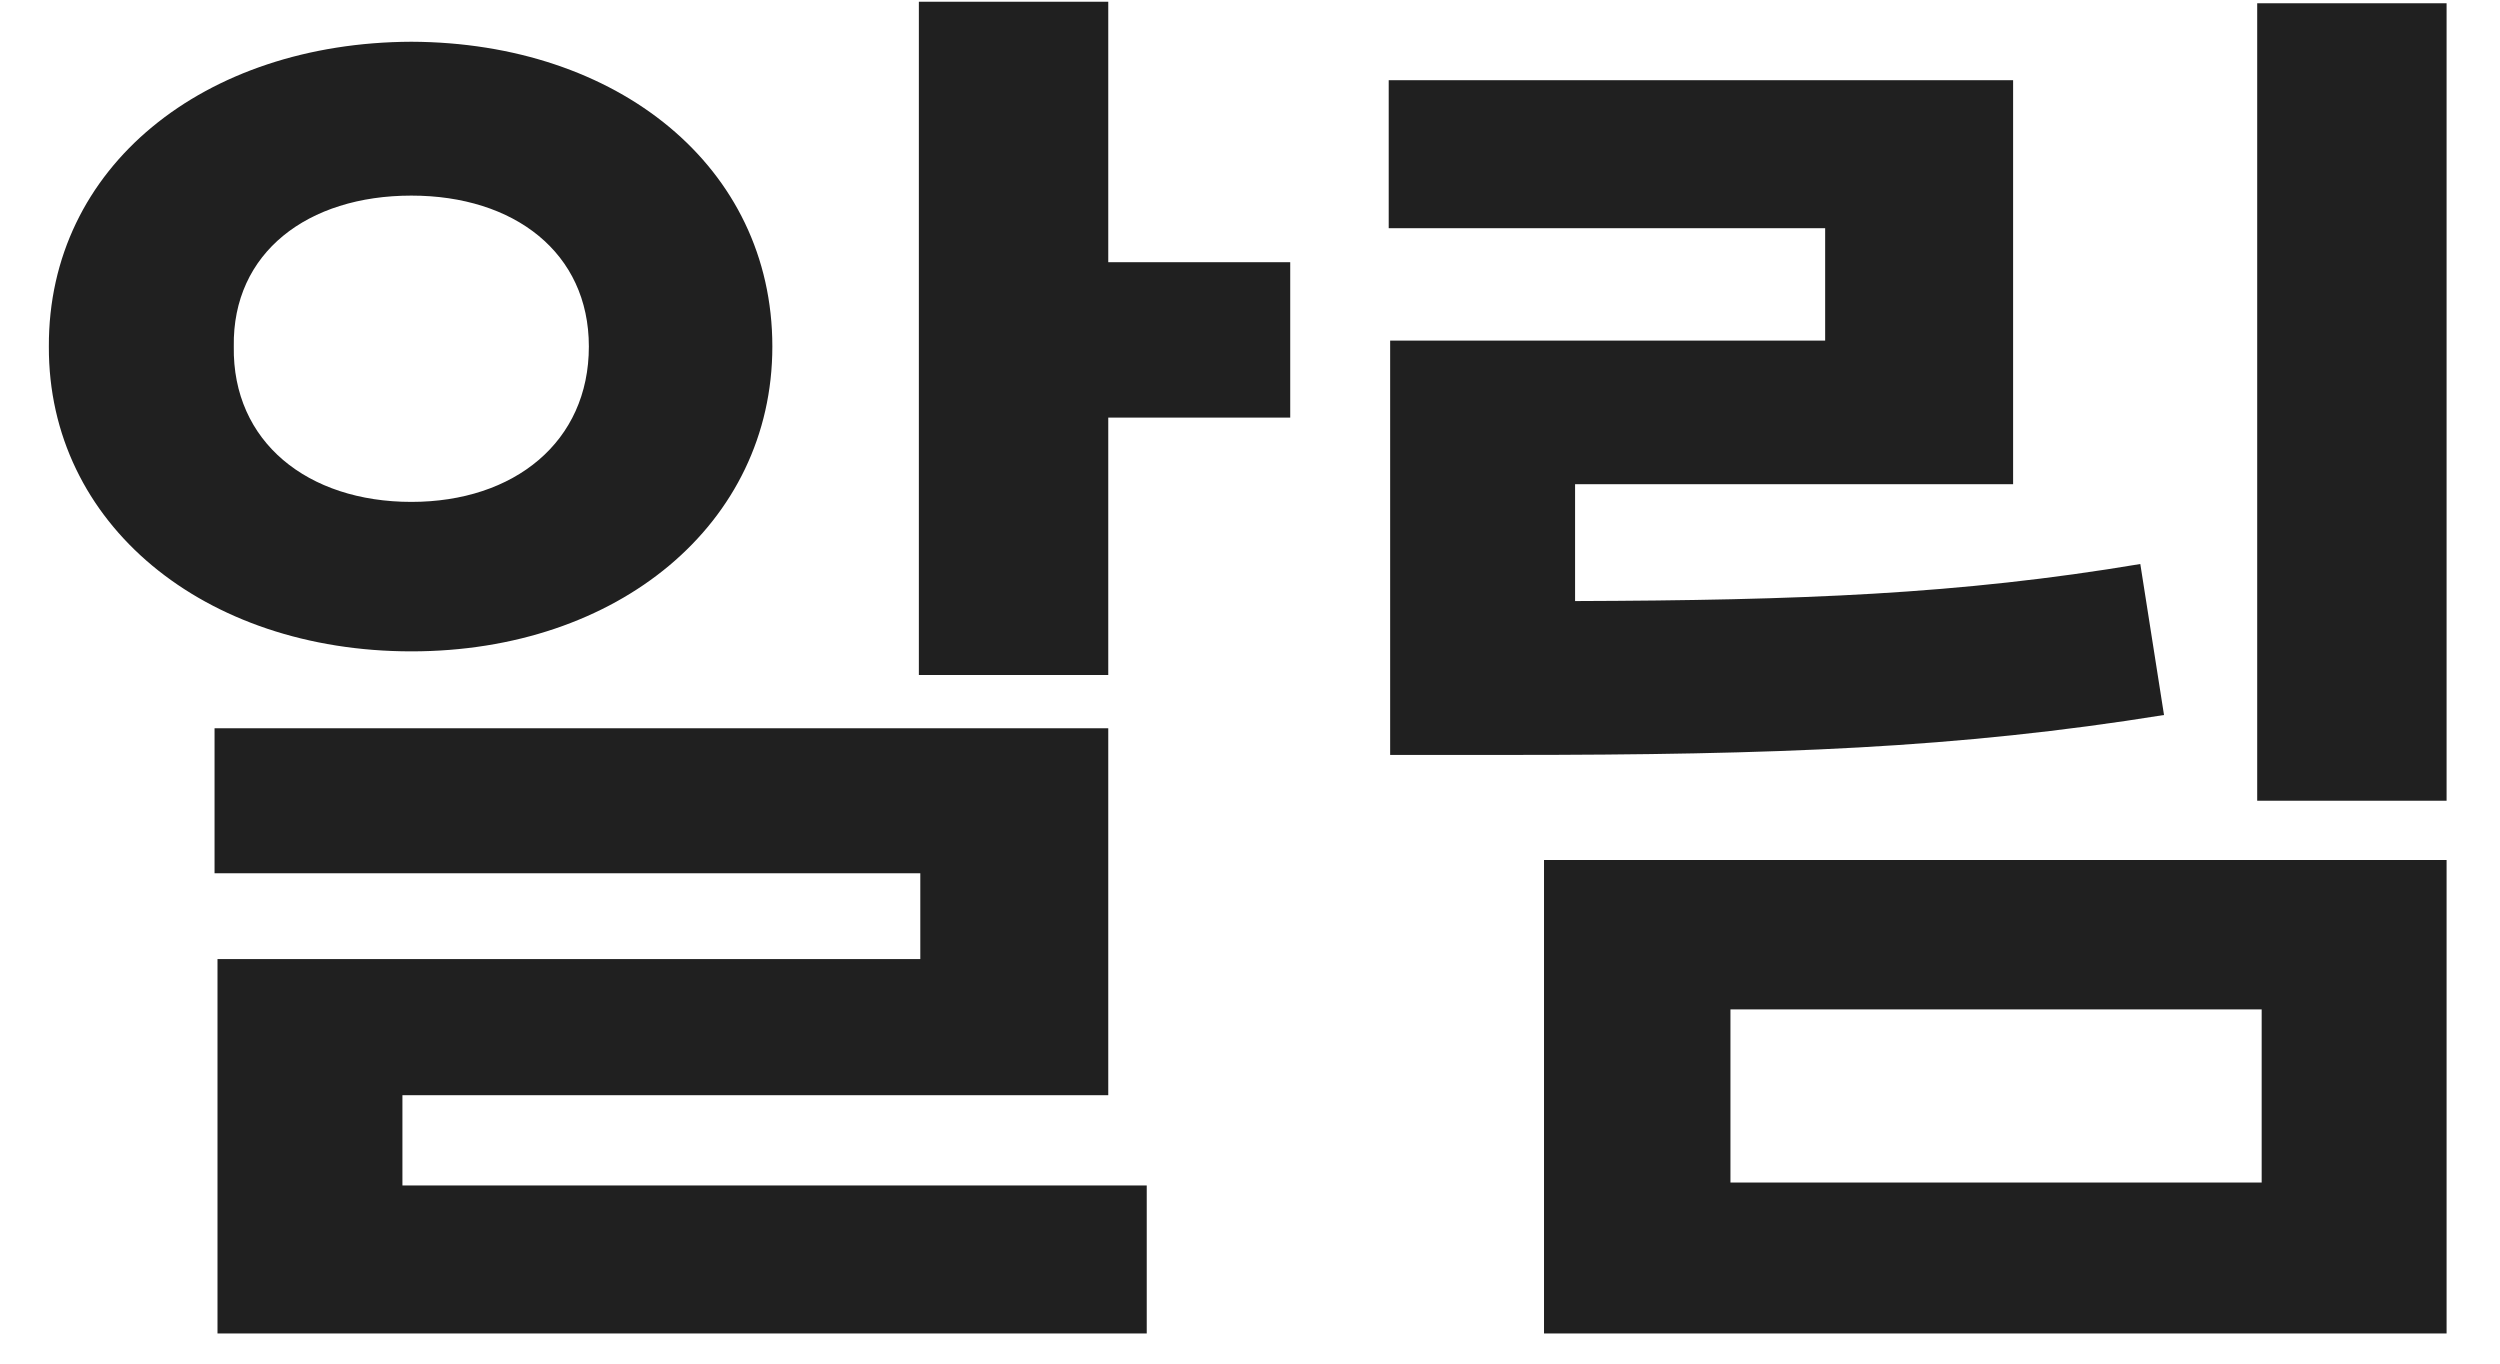 <svg width="33" height="18" viewBox="0 0 33 18" fill="none" xmlns="http://www.w3.org/2000/svg">
<path d="M14.629 0.023V3.461H17.031V5.512H14.629V8.91H12.129V0.023H14.629ZM0.645 4.574C0.635 2.201 2.695 0.561 5.43 0.551C8.154 0.561 10.195 2.201 10.195 4.574C10.195 6.918 8.154 8.598 5.43 8.598C2.695 8.598 0.635 6.918 0.645 4.574ZM2.832 11.527V9.613H14.629V14.457H5.312V15.648H15.137V17.602H2.871V12.66H12.148V11.527H2.832ZM3.086 4.574C3.066 5.834 4.062 6.625 5.43 6.625C6.787 6.625 7.773 5.834 7.773 4.574C7.773 3.334 6.787 2.582 5.43 2.582C4.062 2.582 3.066 3.334 3.086 4.574ZM32.295 0.043V10.57H29.795V0.043H32.295ZM18.331 3.012V1.059H26.573V6.391H20.791V7.934C23.76 7.924 25.86 7.846 28.252 7.445L28.565 9.438C25.84 9.877 23.438 9.965 19.913 9.965H18.35V4.496H24.092V3.012H18.331ZM20.381 17.602V11.352H32.295V17.602H20.381ZM22.842 15.609H29.854V13.324H22.842V15.609Z" fill="#202020"/>
</svg>
